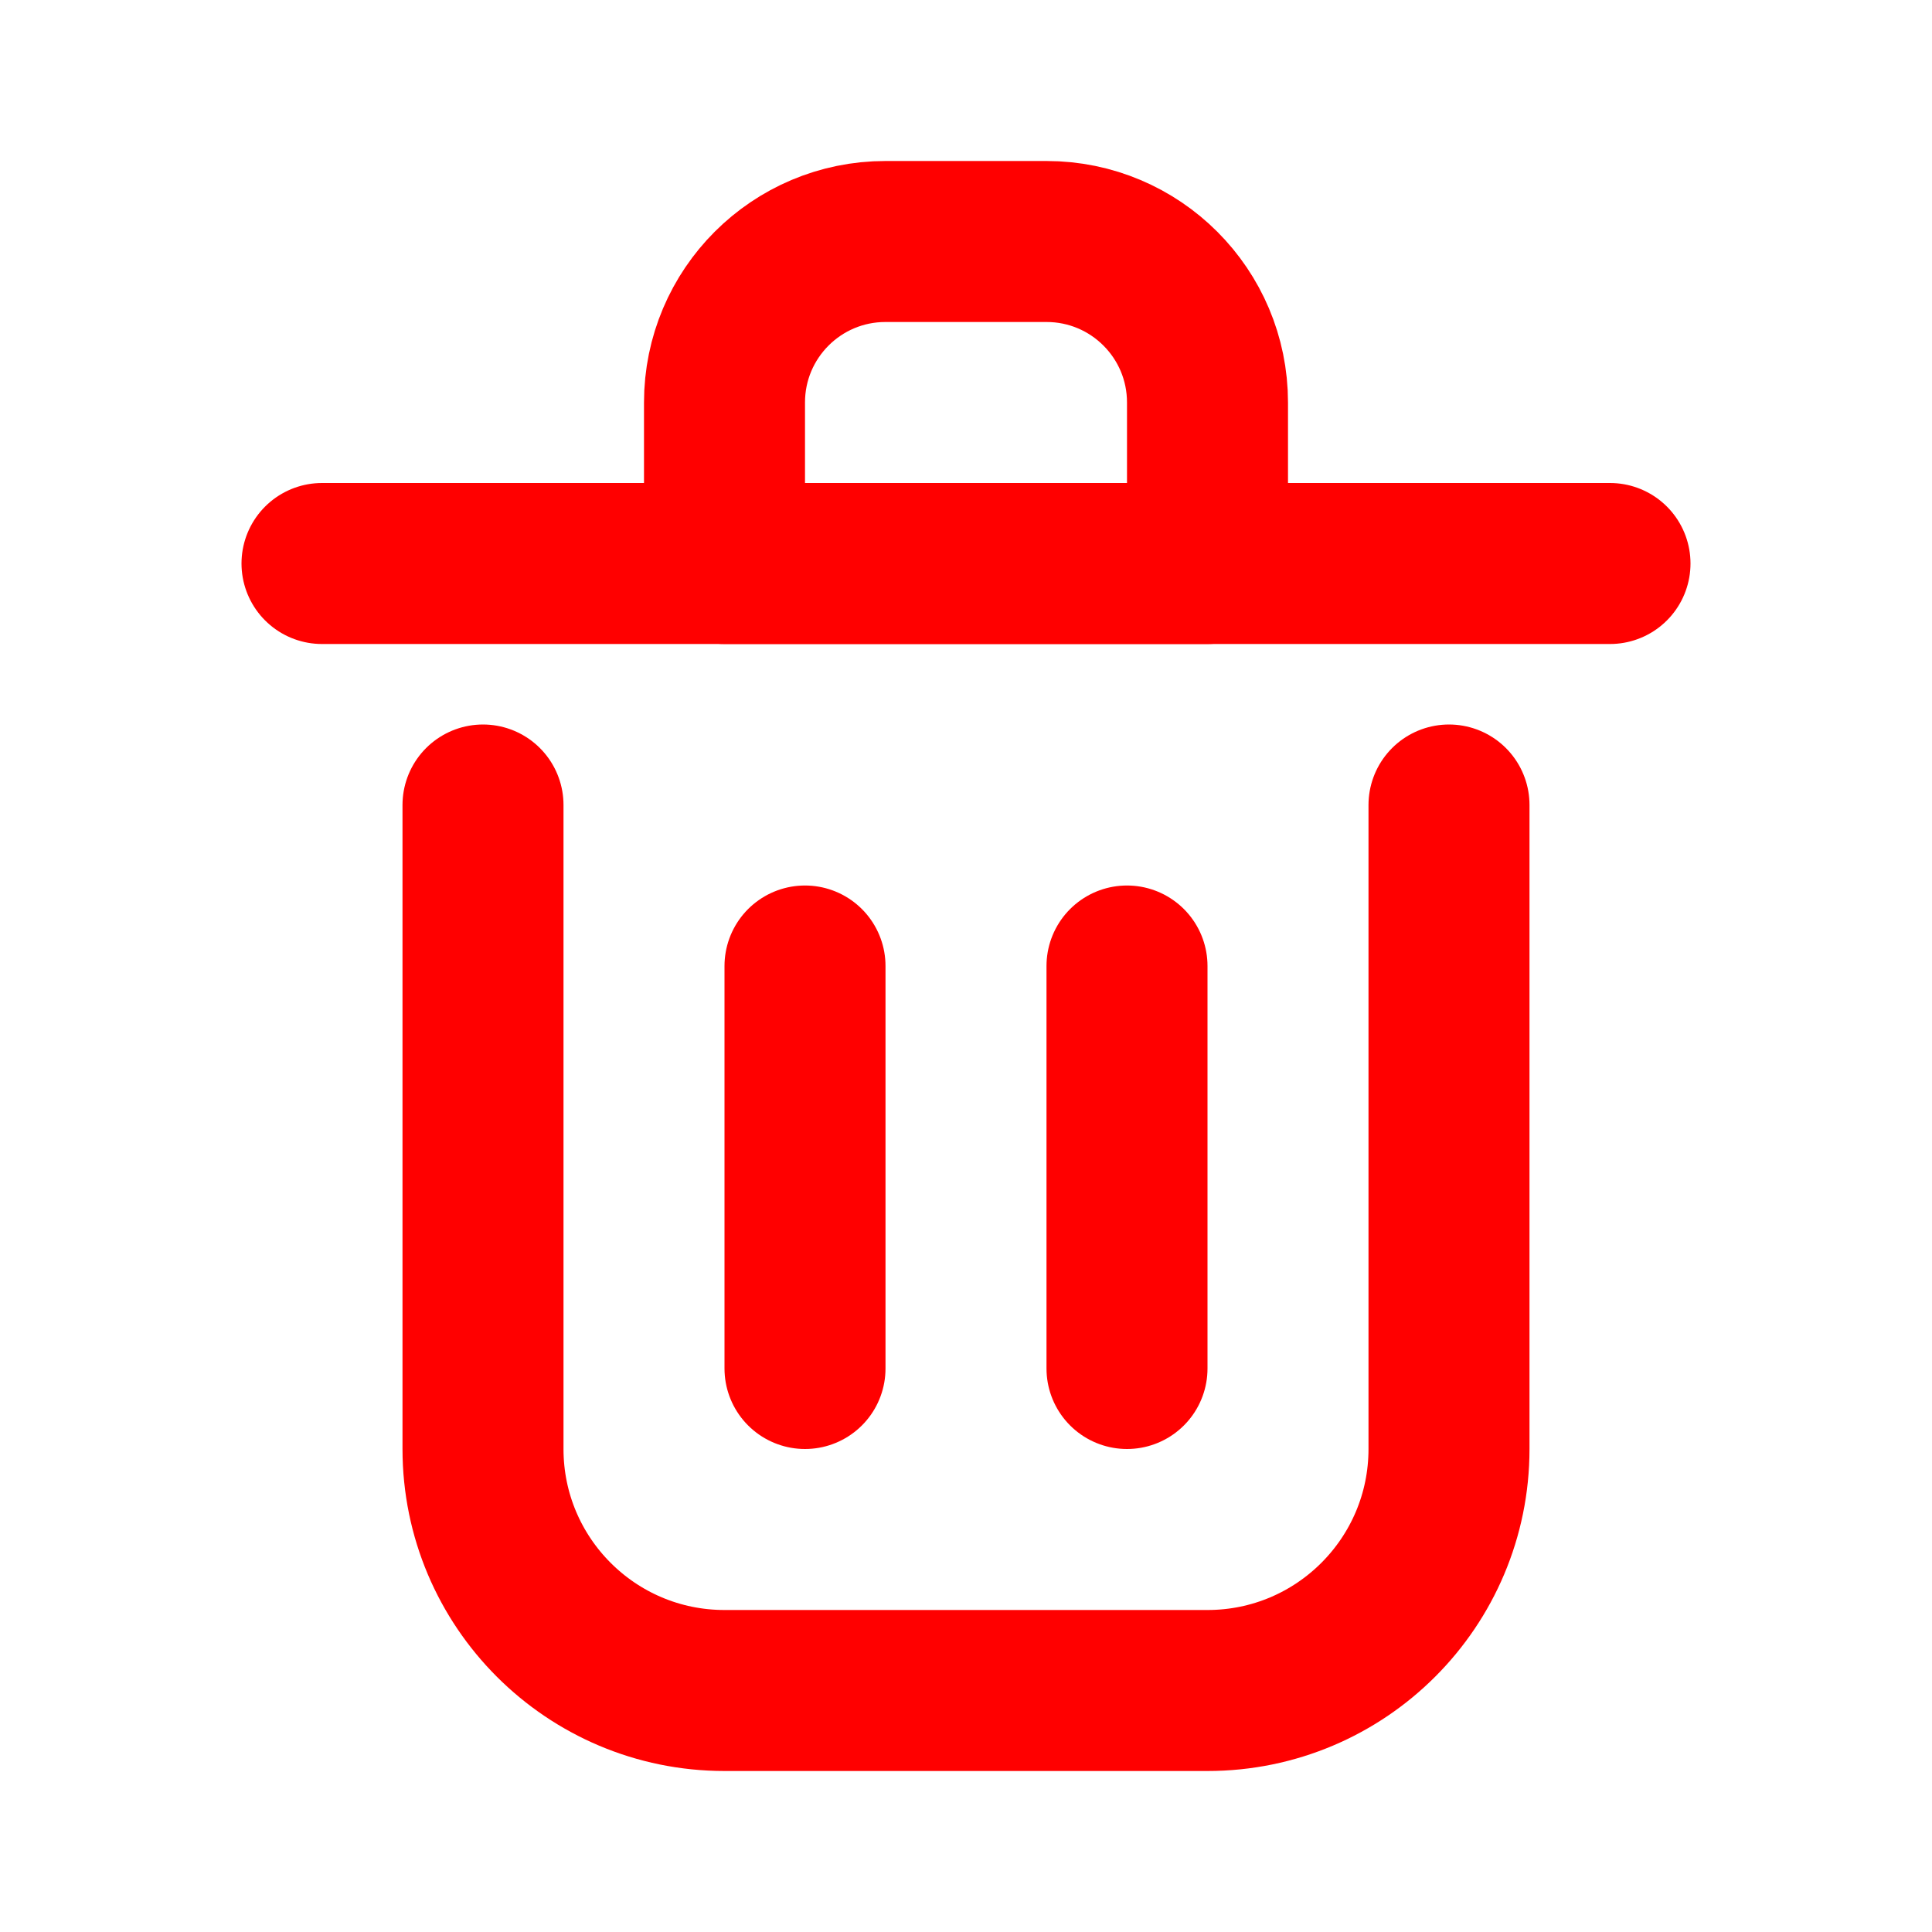 <svg width="14" height="14" viewBox="0 0 24 24" fill="none" xmlns="http://www.w3.org/2000/svg">
<path d="M10 12V17" stroke="#FF0000" stroke-width="2" stroke-linecap="round" stroke-linejoin="round"/>
<path d="M14 12V17" stroke="#FF0000" stroke-width="2" stroke-linecap="round" stroke-linejoin="round"/>
<path d="M4 7H20" stroke="#FF0000" stroke-width="2" stroke-linecap="round" stroke-linejoin="round"/>
<path d="M6 10V18C6 19.657 7.343 21 9 21H15C16.657 21 18 19.657 18 18V10" stroke="#FF0000" stroke-width="2" stroke-linecap="round" stroke-linejoin="round"/>
<path d="M9 5C9 3.895 9.895 3 11 3H13C14.105 3 15 3.895 15 5V7H9V5Z" stroke="#FF0000" stroke-width="2" stroke-linecap="round" stroke-linejoin="round"/>
</svg>